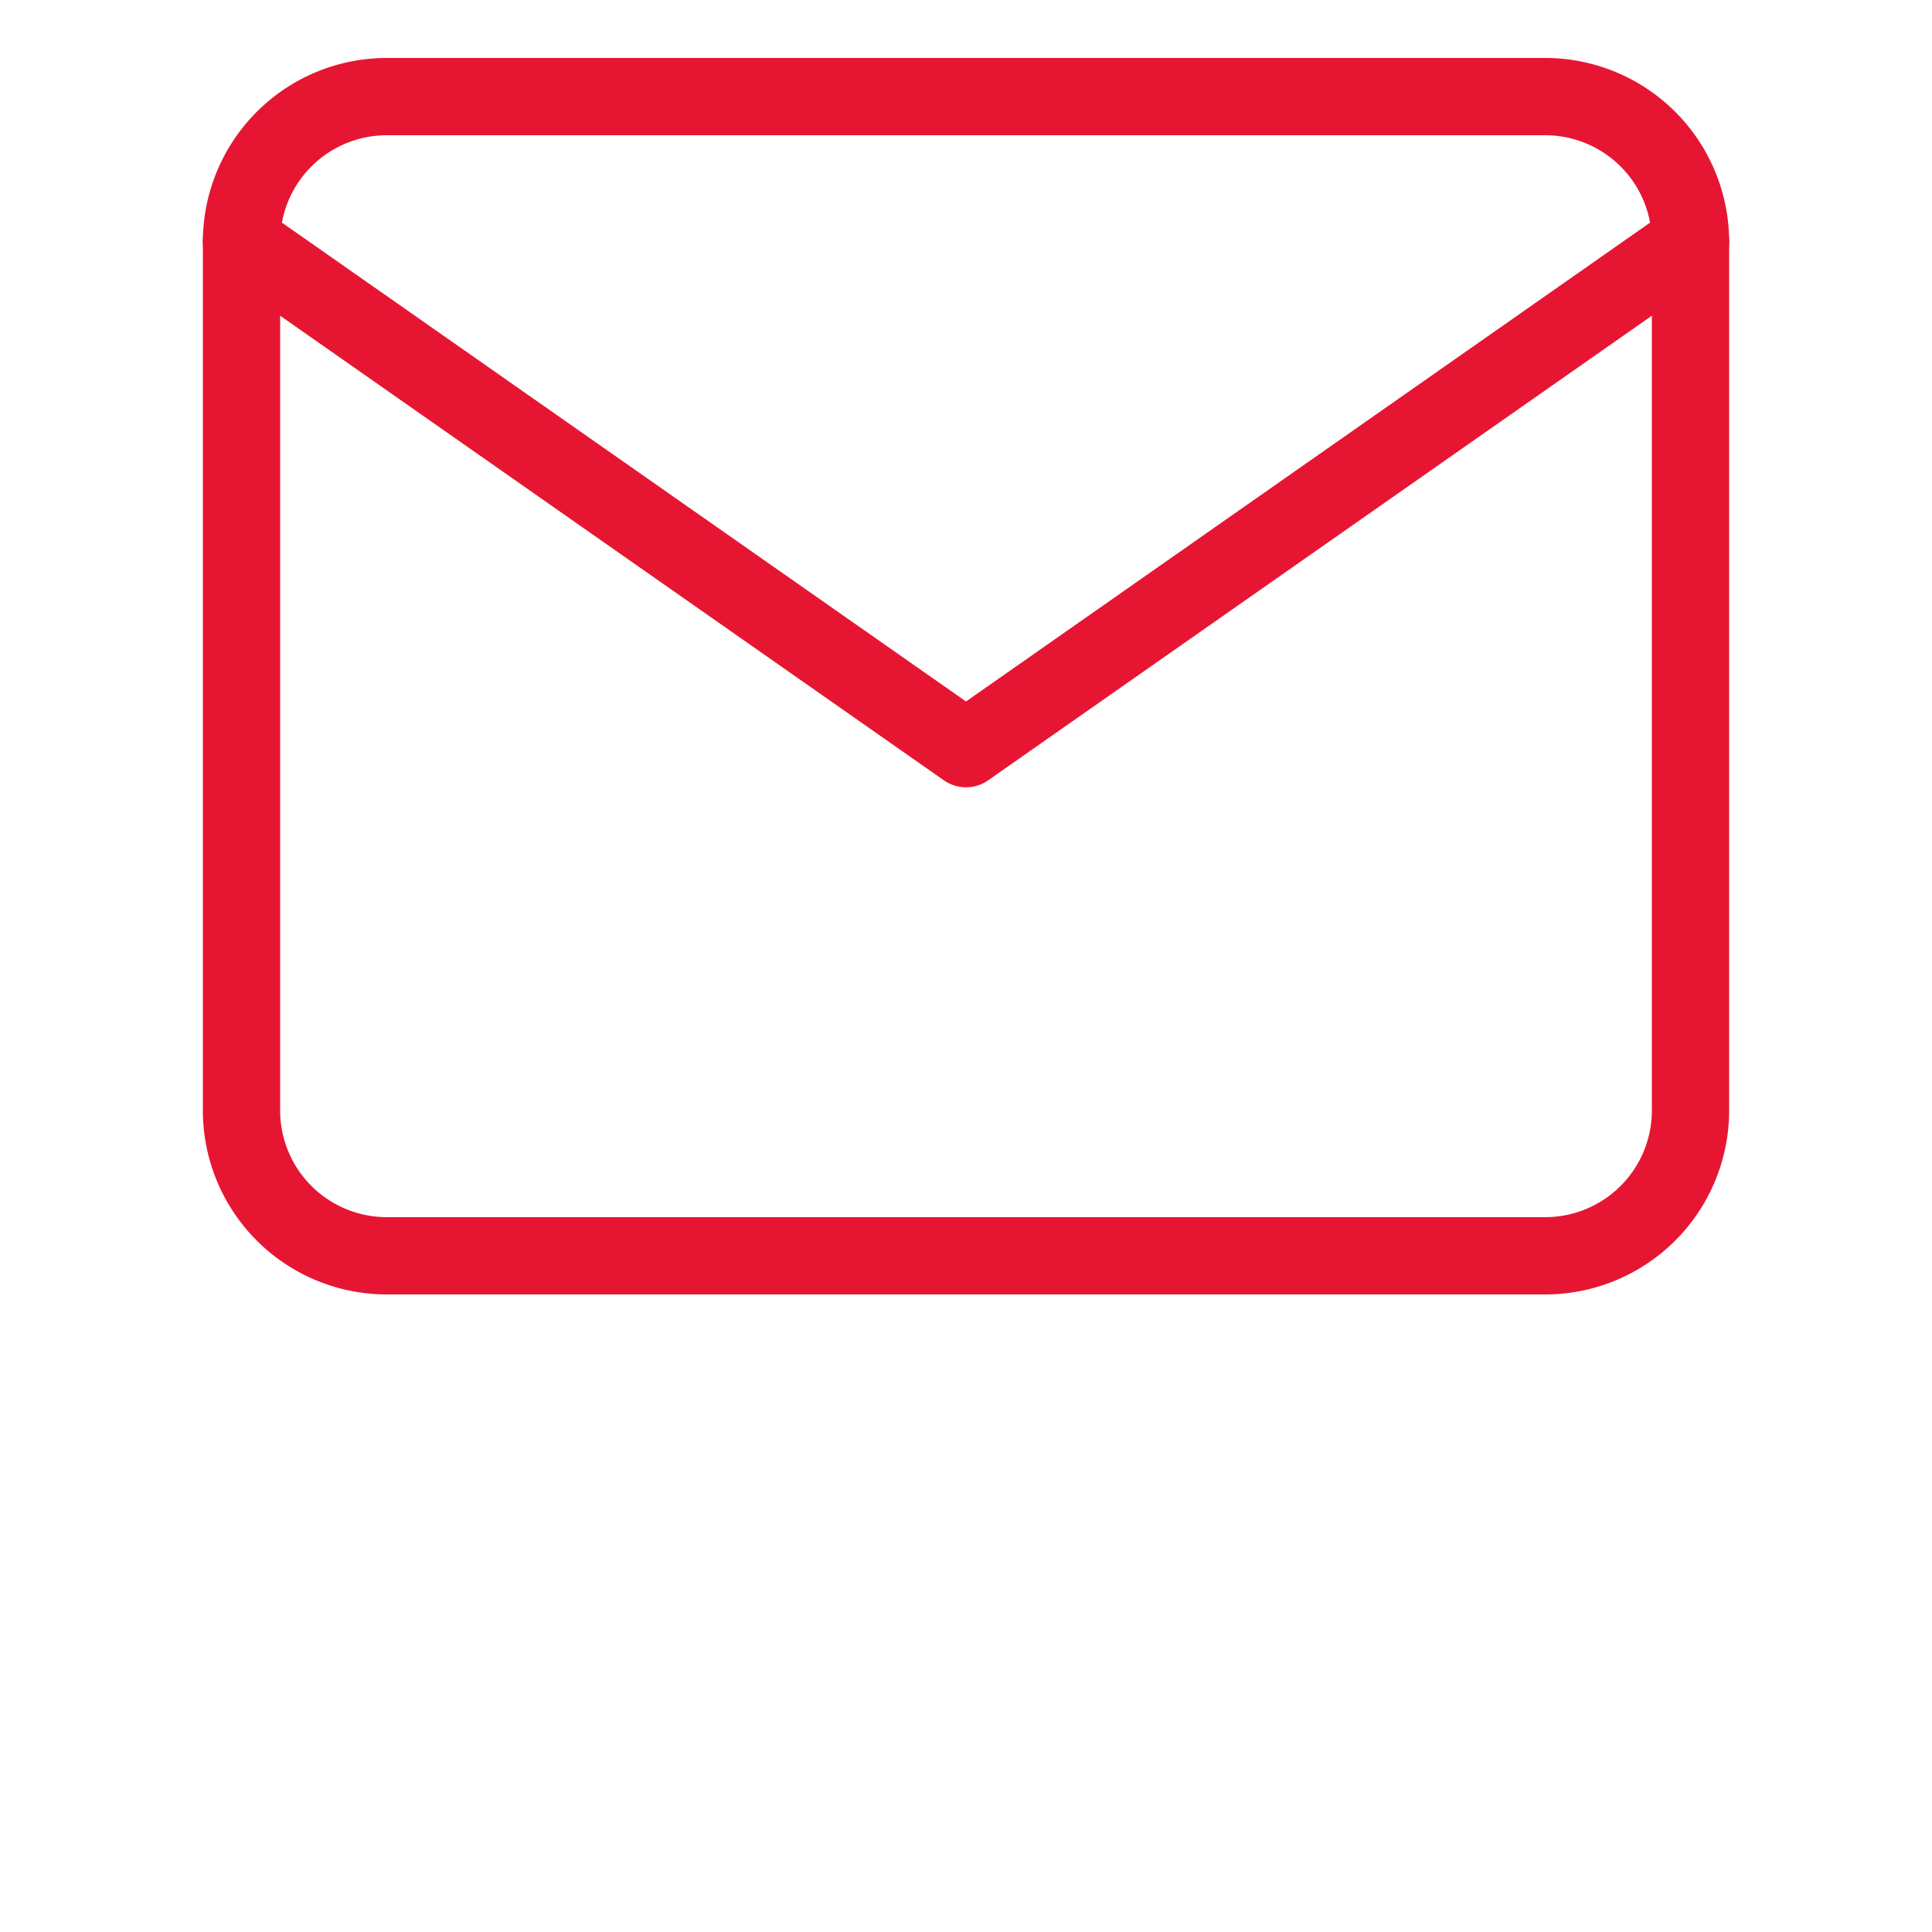 <svg xmlns="http://www.w3.org/2000/svg" width="40" height="40" viewBox="0 0 40 40">
  <g id="Group_728" data-name="Group 728" transform="translate(-1159 -1007)">
    <g id="Icon_feather-mail" data-name="Icon feather-mail" transform="translate(1161 1003)">
      <path id="Path_1" data-name="Path 1" d="M6,6H30a3.009,3.009,0,0,1,3,3V27a3.009,3.009,0,0,1-3,3H6a3.009,3.009,0,0,1-3-3V9A3.009,3.009,0,0,1,6,6Z" fill="none" stroke="#e61632" stroke-linecap="round" stroke-linejoin="round" stroke-width="1.6"/>
      <path id="Path_2" data-name="Path 2" d="M33,9,18,19.5,3,9" transform="translate(0 0)" fill="none" stroke="#e61632" stroke-linecap="round" stroke-linejoin="round" stroke-width="1.6"/>
    </g>
    <rect id="Rectangle_103" data-name="Rectangle 103" width="40" height="40" transform="translate(1159 1007)" fill="none"/>
  </g>
</svg>
